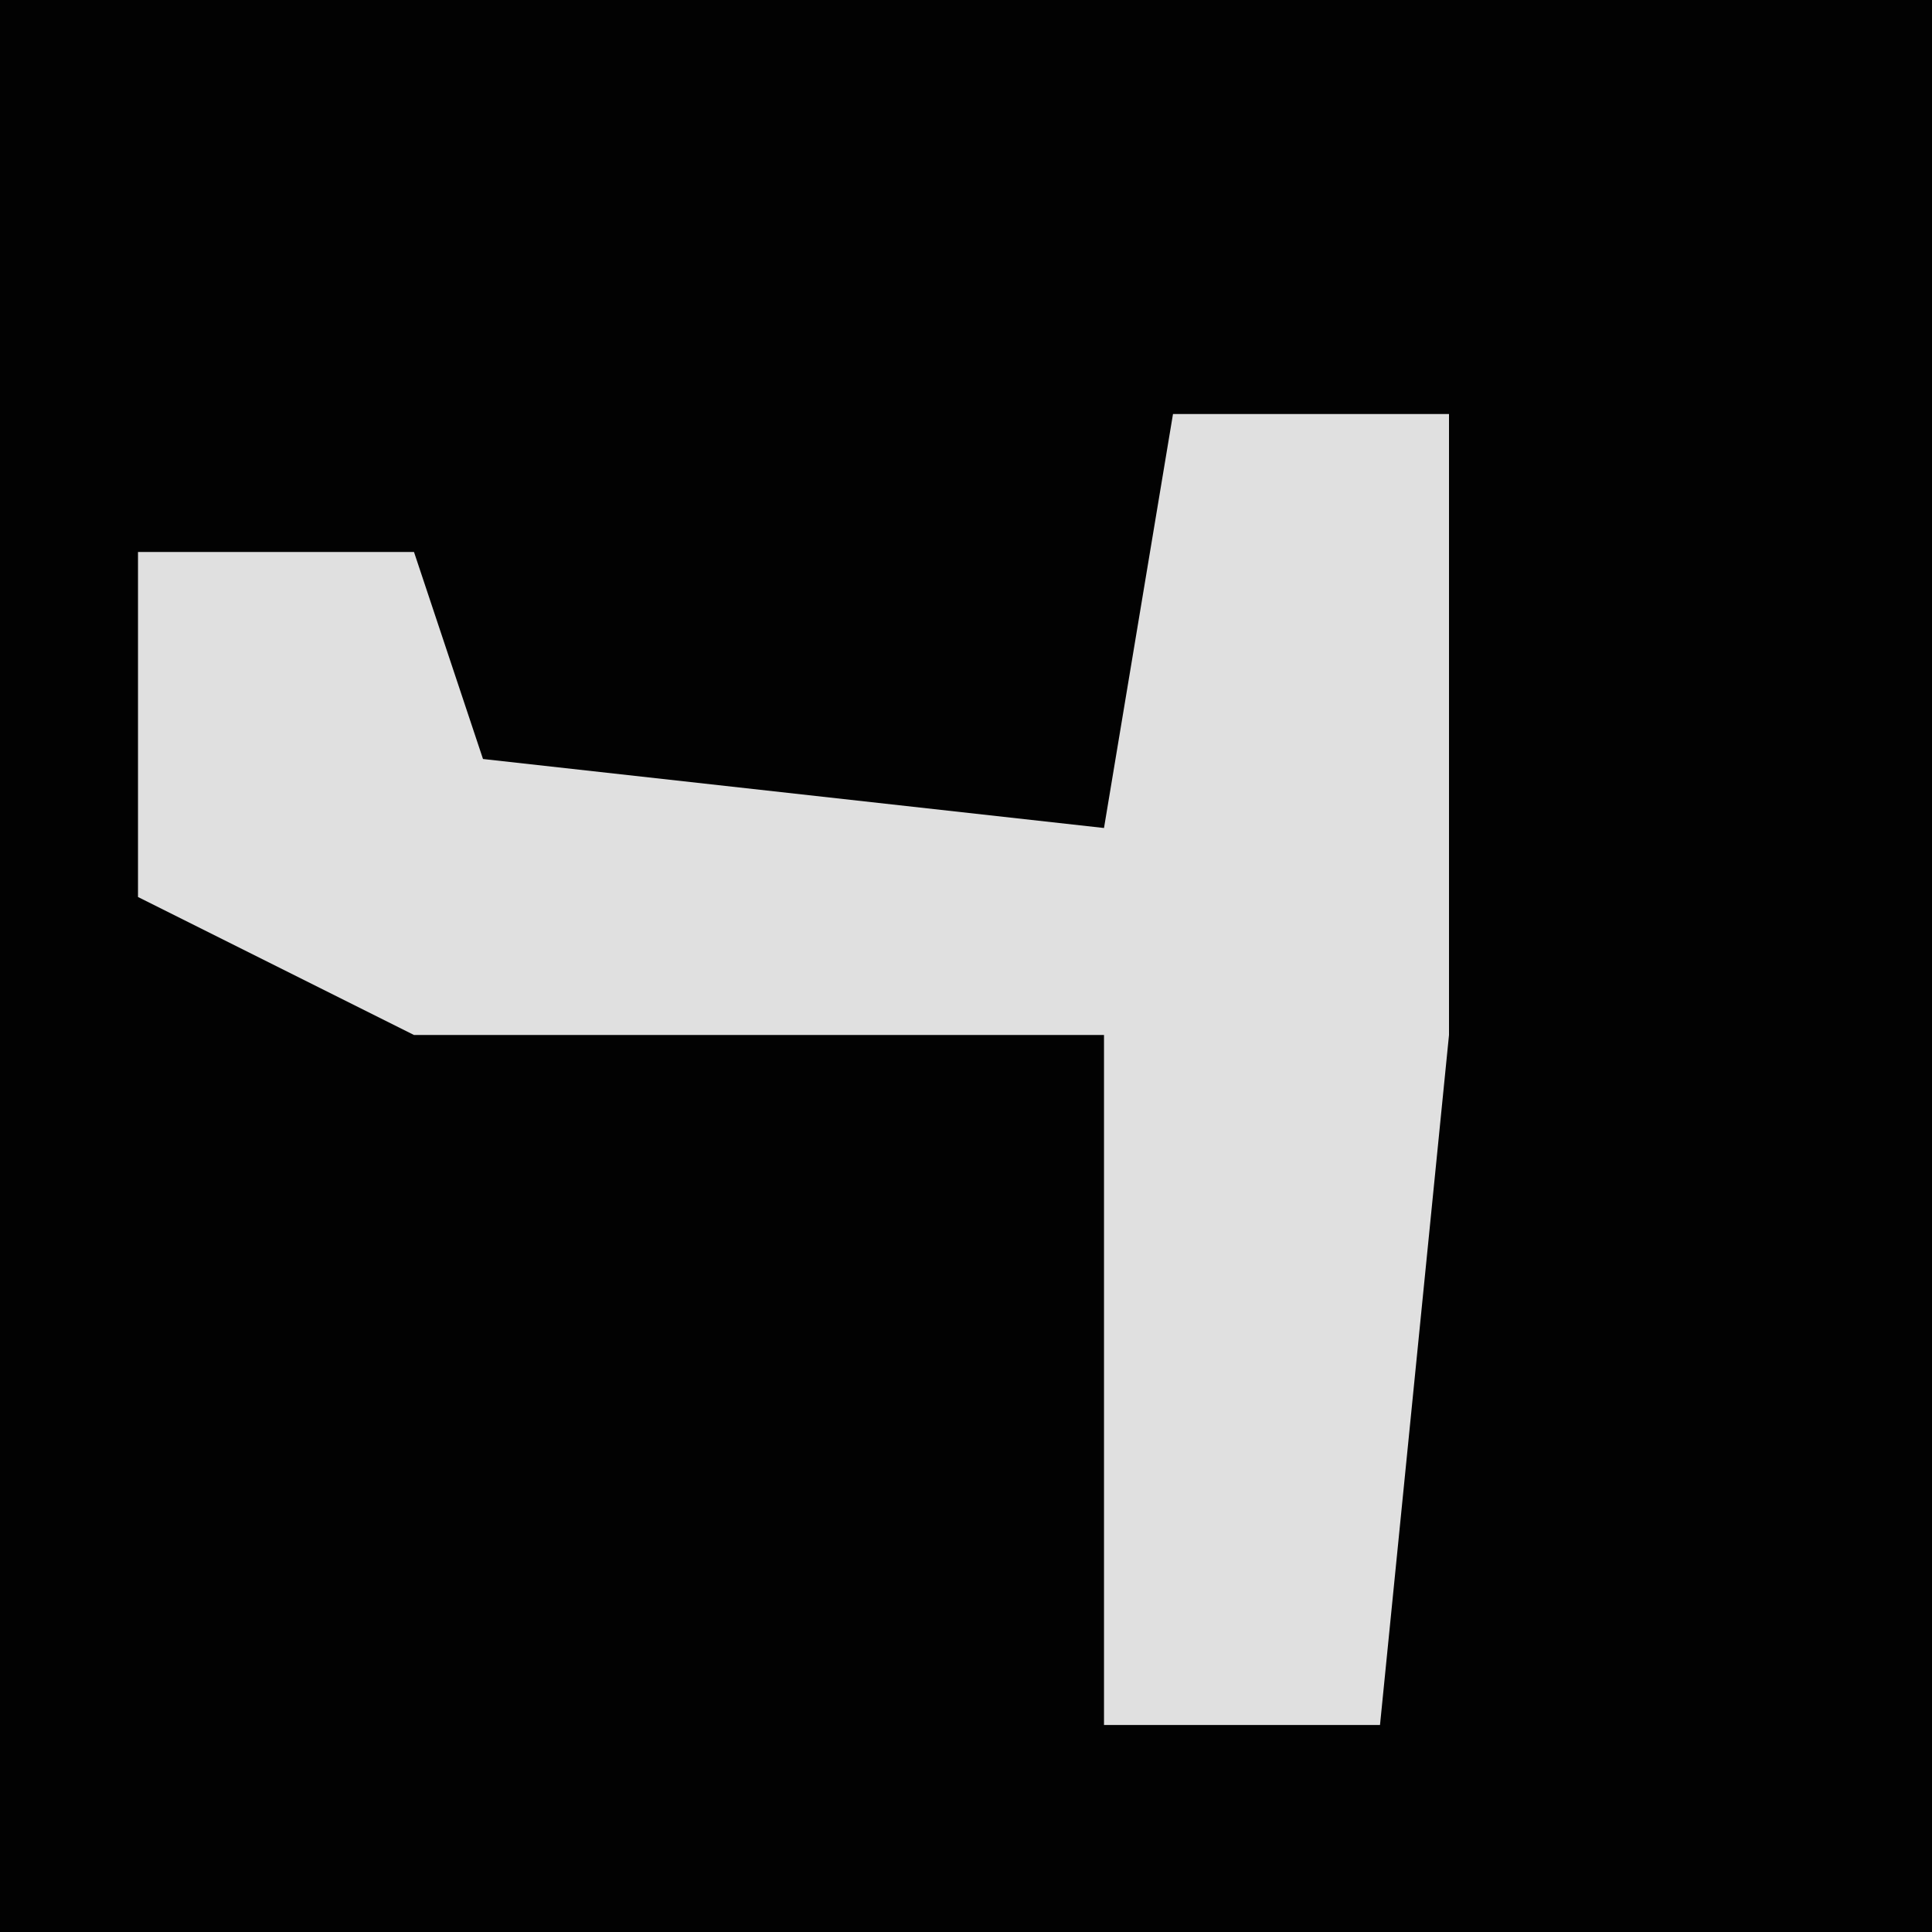 <?xml version="1.0" encoding="UTF-8"?>
<svg version="1.1" xmlns="http://www.w3.org/2000/svg" width="28" height="28">
<path d="M0,0 L28,0 L28,28 L0,28 Z " fill="#020202" transform="translate(0,0)"/>
<path d="M0,0 L4,0 L4,9 L3,19 L-1,19 L-1,9 L-11,9 L-15,7 L-15,2 L-11,2 L-10,5 L-1,6 Z " fill="#E0E0E0" transform="translate(17,6)"/>
</svg>
